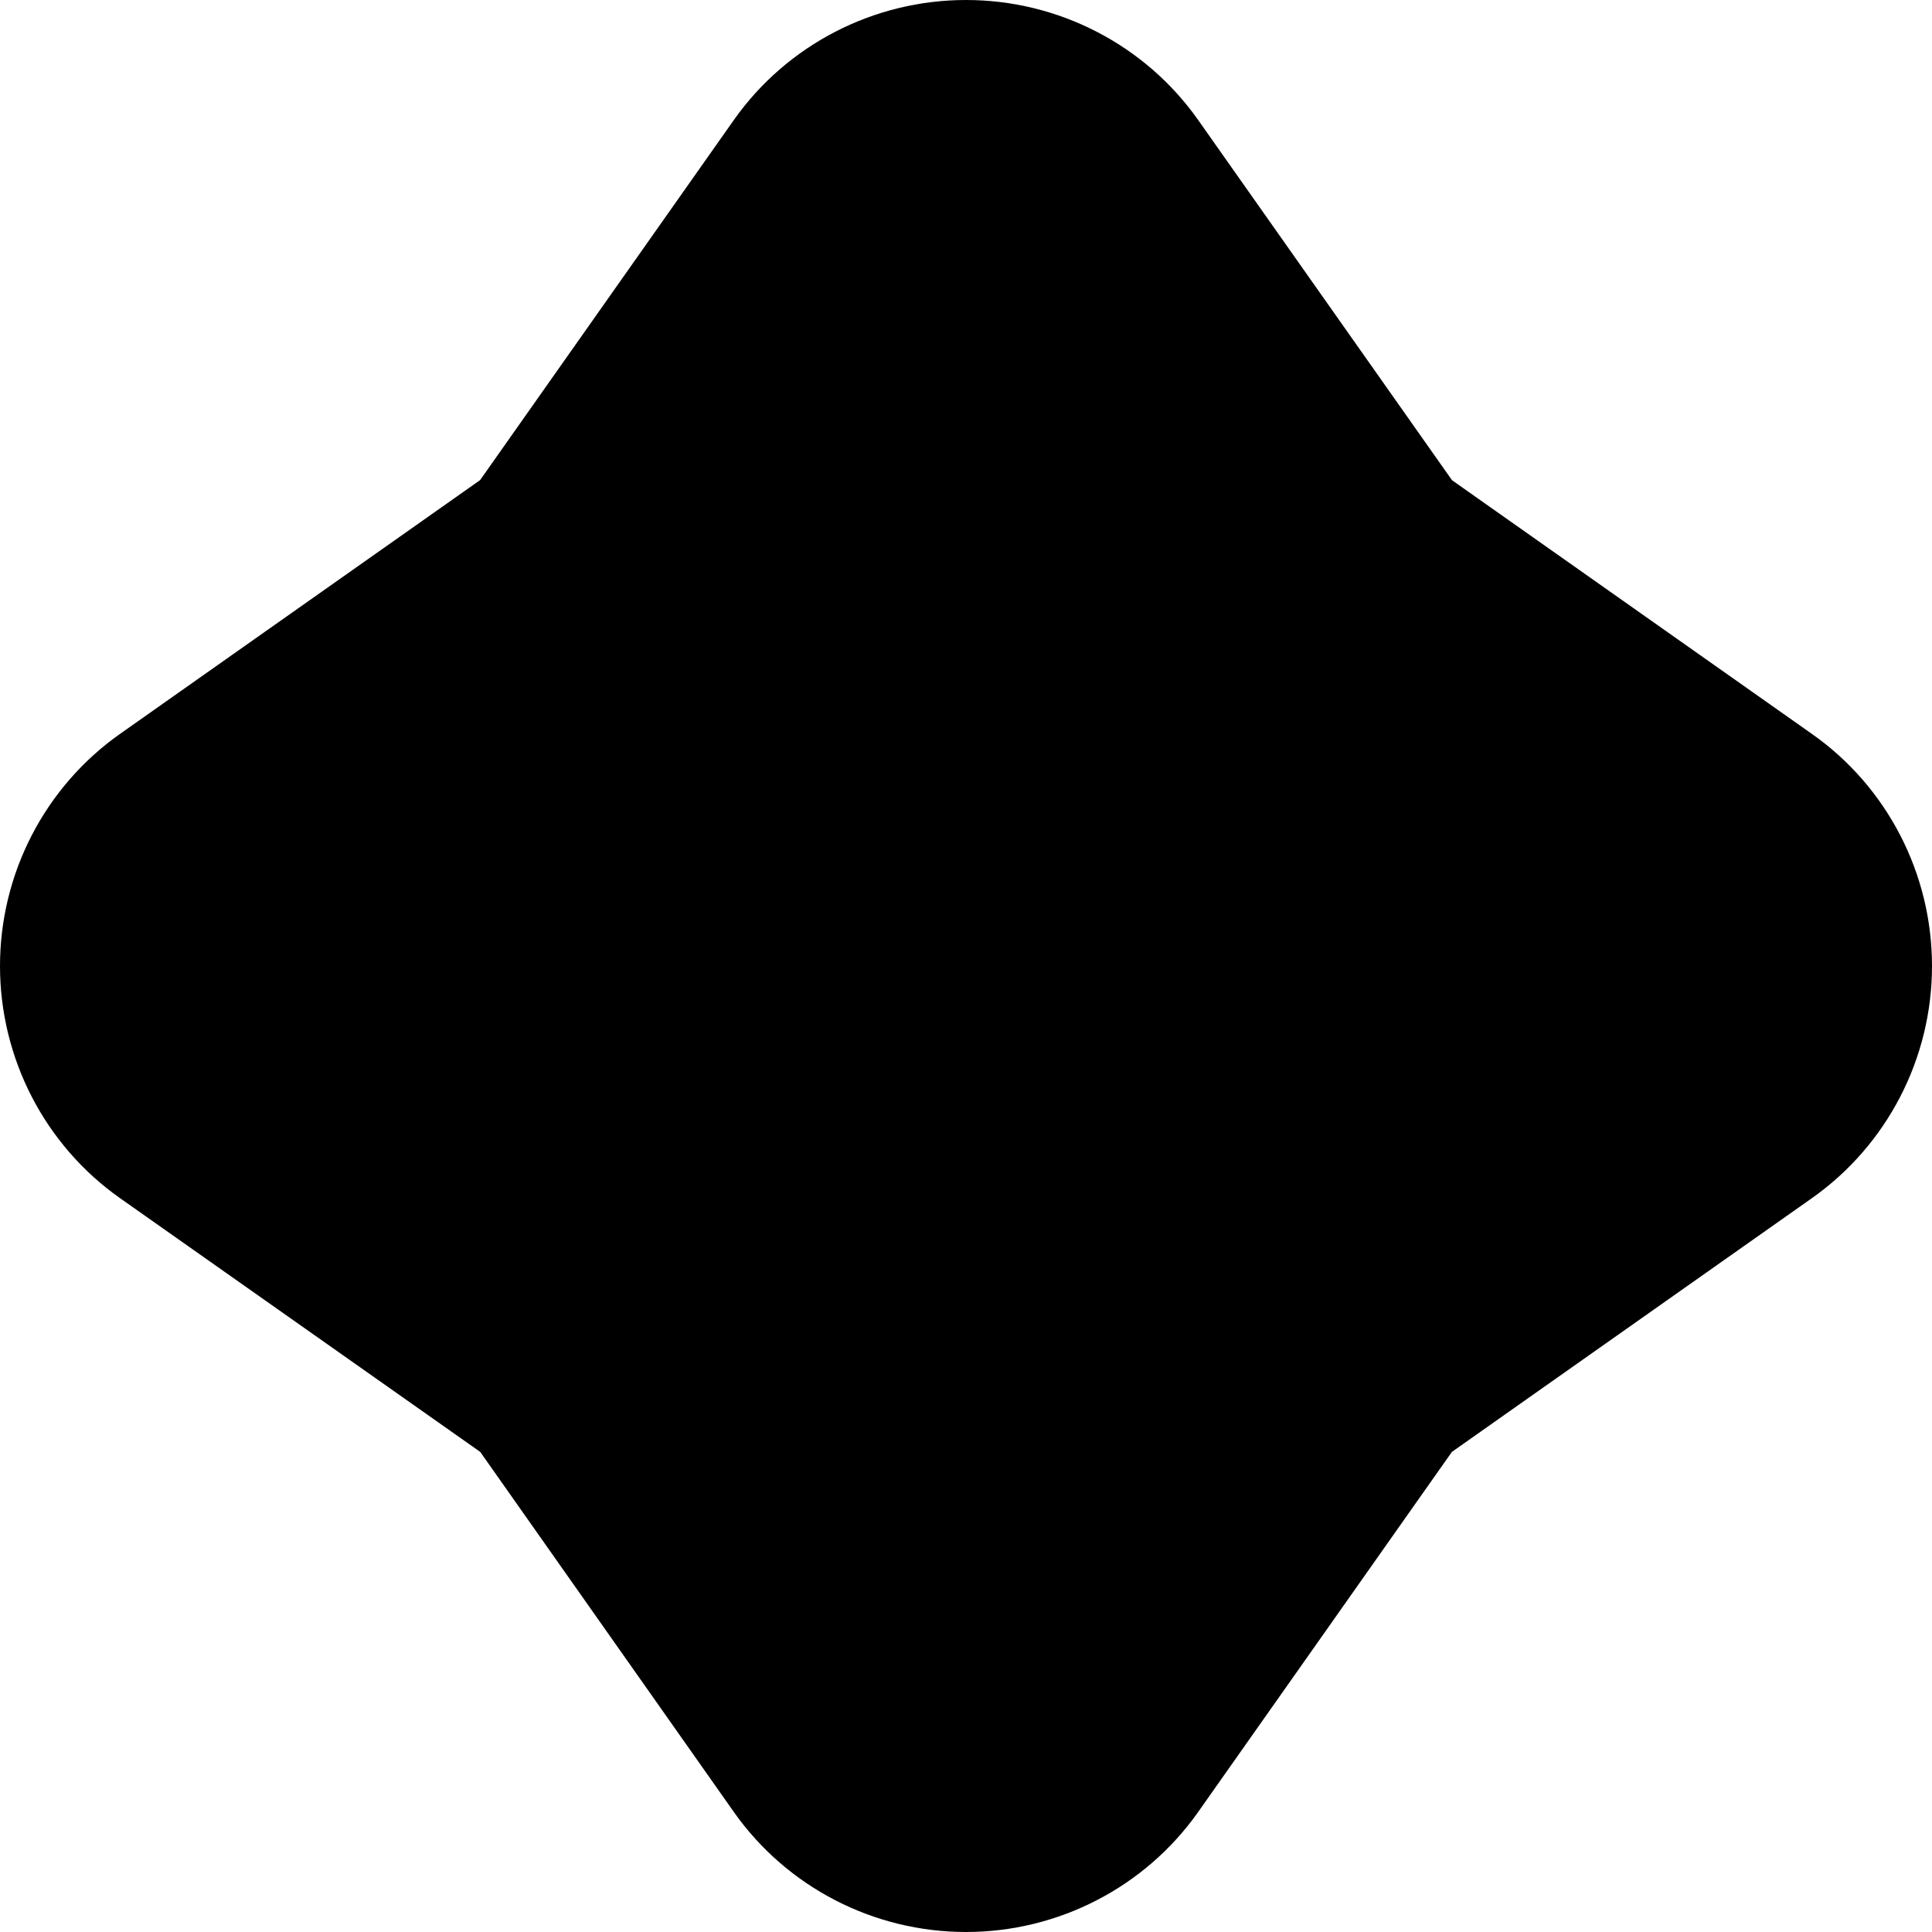 <?xml version="1.0" encoding="iso-8859-1"?>
<!-- Generator: Adobe Illustrator 22.1.0, SVG Export Plug-In . SVG Version: 6.00 Build 0)  -->
<svg version="1.1" id="Rounded" xmlns="http://www.w3.org/2000/svg" xmlns:xlink="http://www.w3.org/1999/xlink" x="0px" y="0px"
	 viewBox="0 0 16 16" style="enable-background:new 0 0 16 16;" xml:space="preserve">
<path d="M16,8c0,0.766-0.372,1.484-0.995,1.923l-2.981,2.101l-2.102,2.983C9.483,15.629,8.765,16,8,16s-1.483-0.371-1.922-0.993
	l-2.101-2.983L0.993,9.922C0.372,9.484,0,8.766,0,8s0.372-1.484,0.995-1.923l2.981-2.101l2.102-2.983C6.517,0.371,7.235,0,8,0
	s1.483,0.371,1.922,0.993l2.103,2.984l2.982,2.102C15.628,6.516,16,7.234,16,8z"/>
</svg>
